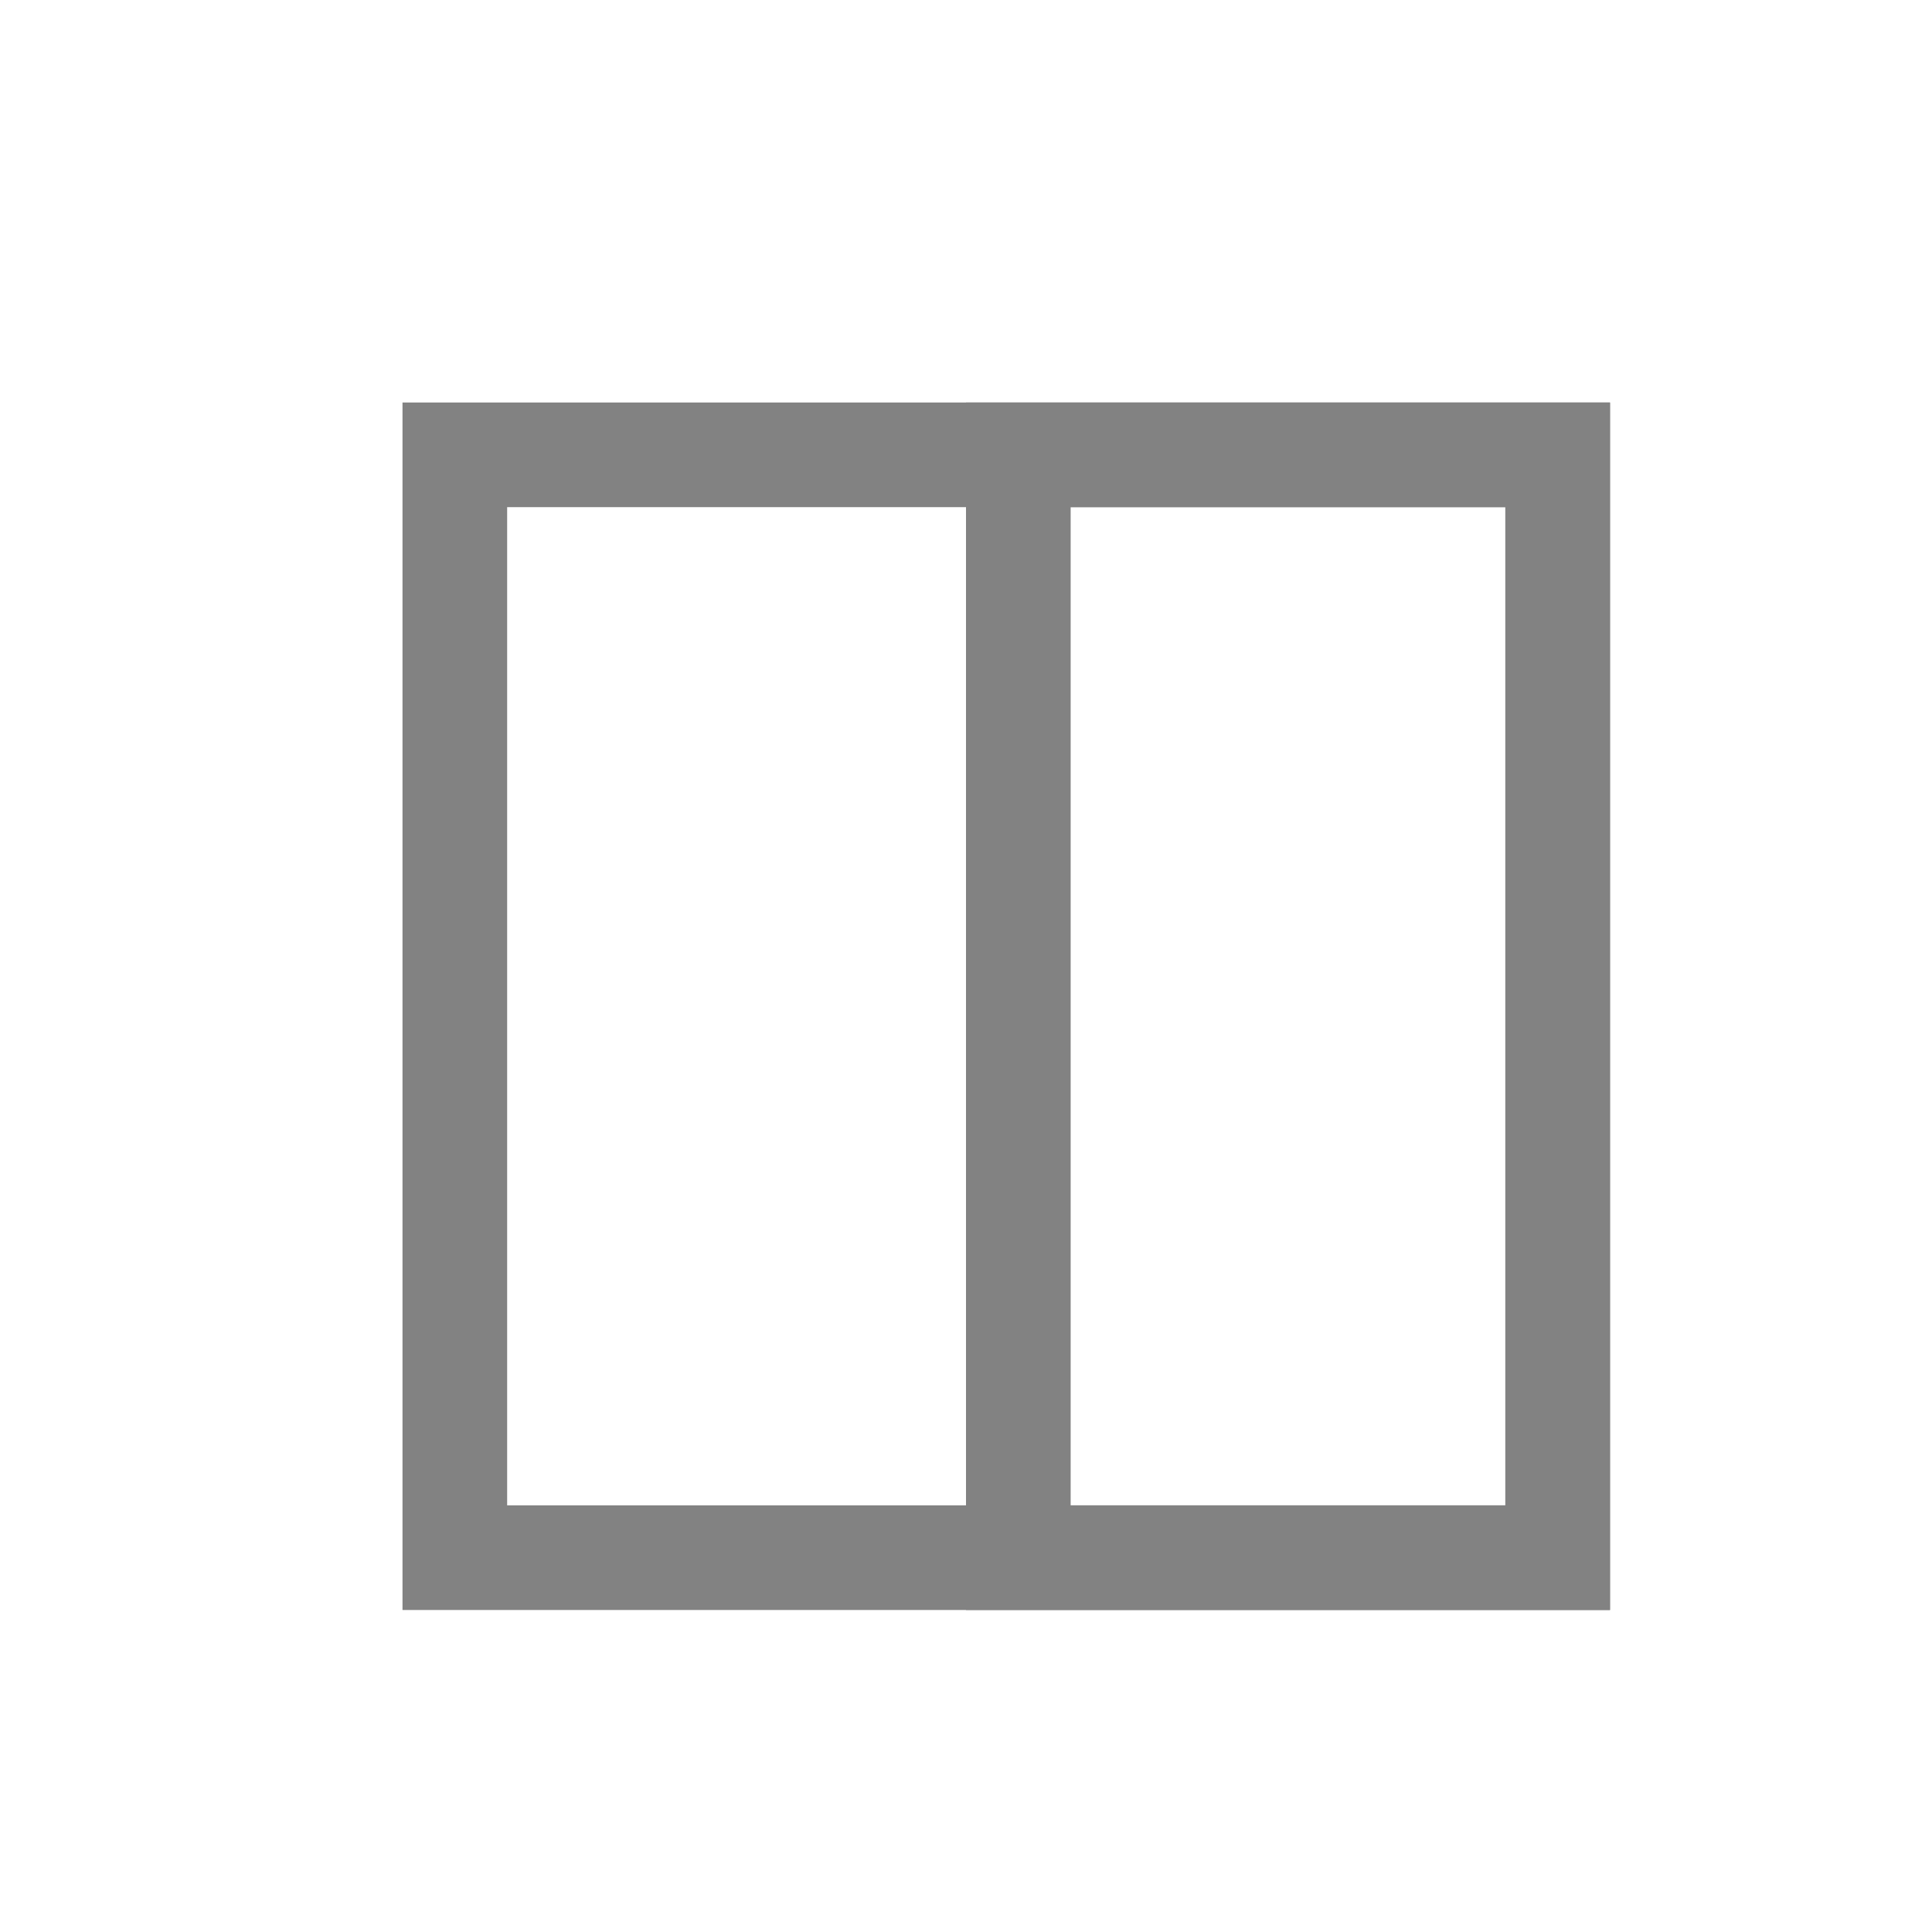 <svg width="24" height="24" viewBox="0 0 24 24" fill="none" xmlns="http://www.w3.org/2000/svg">
<rect x="5.65" y="5.65" width="13.7" height="13.7" stroke="#828282" stroke-width="1.3"/>
<rect x="12.65" y="5.65" width="6.7" height="13.7" stroke="#828282" stroke-width="1.3"/>
</svg>
